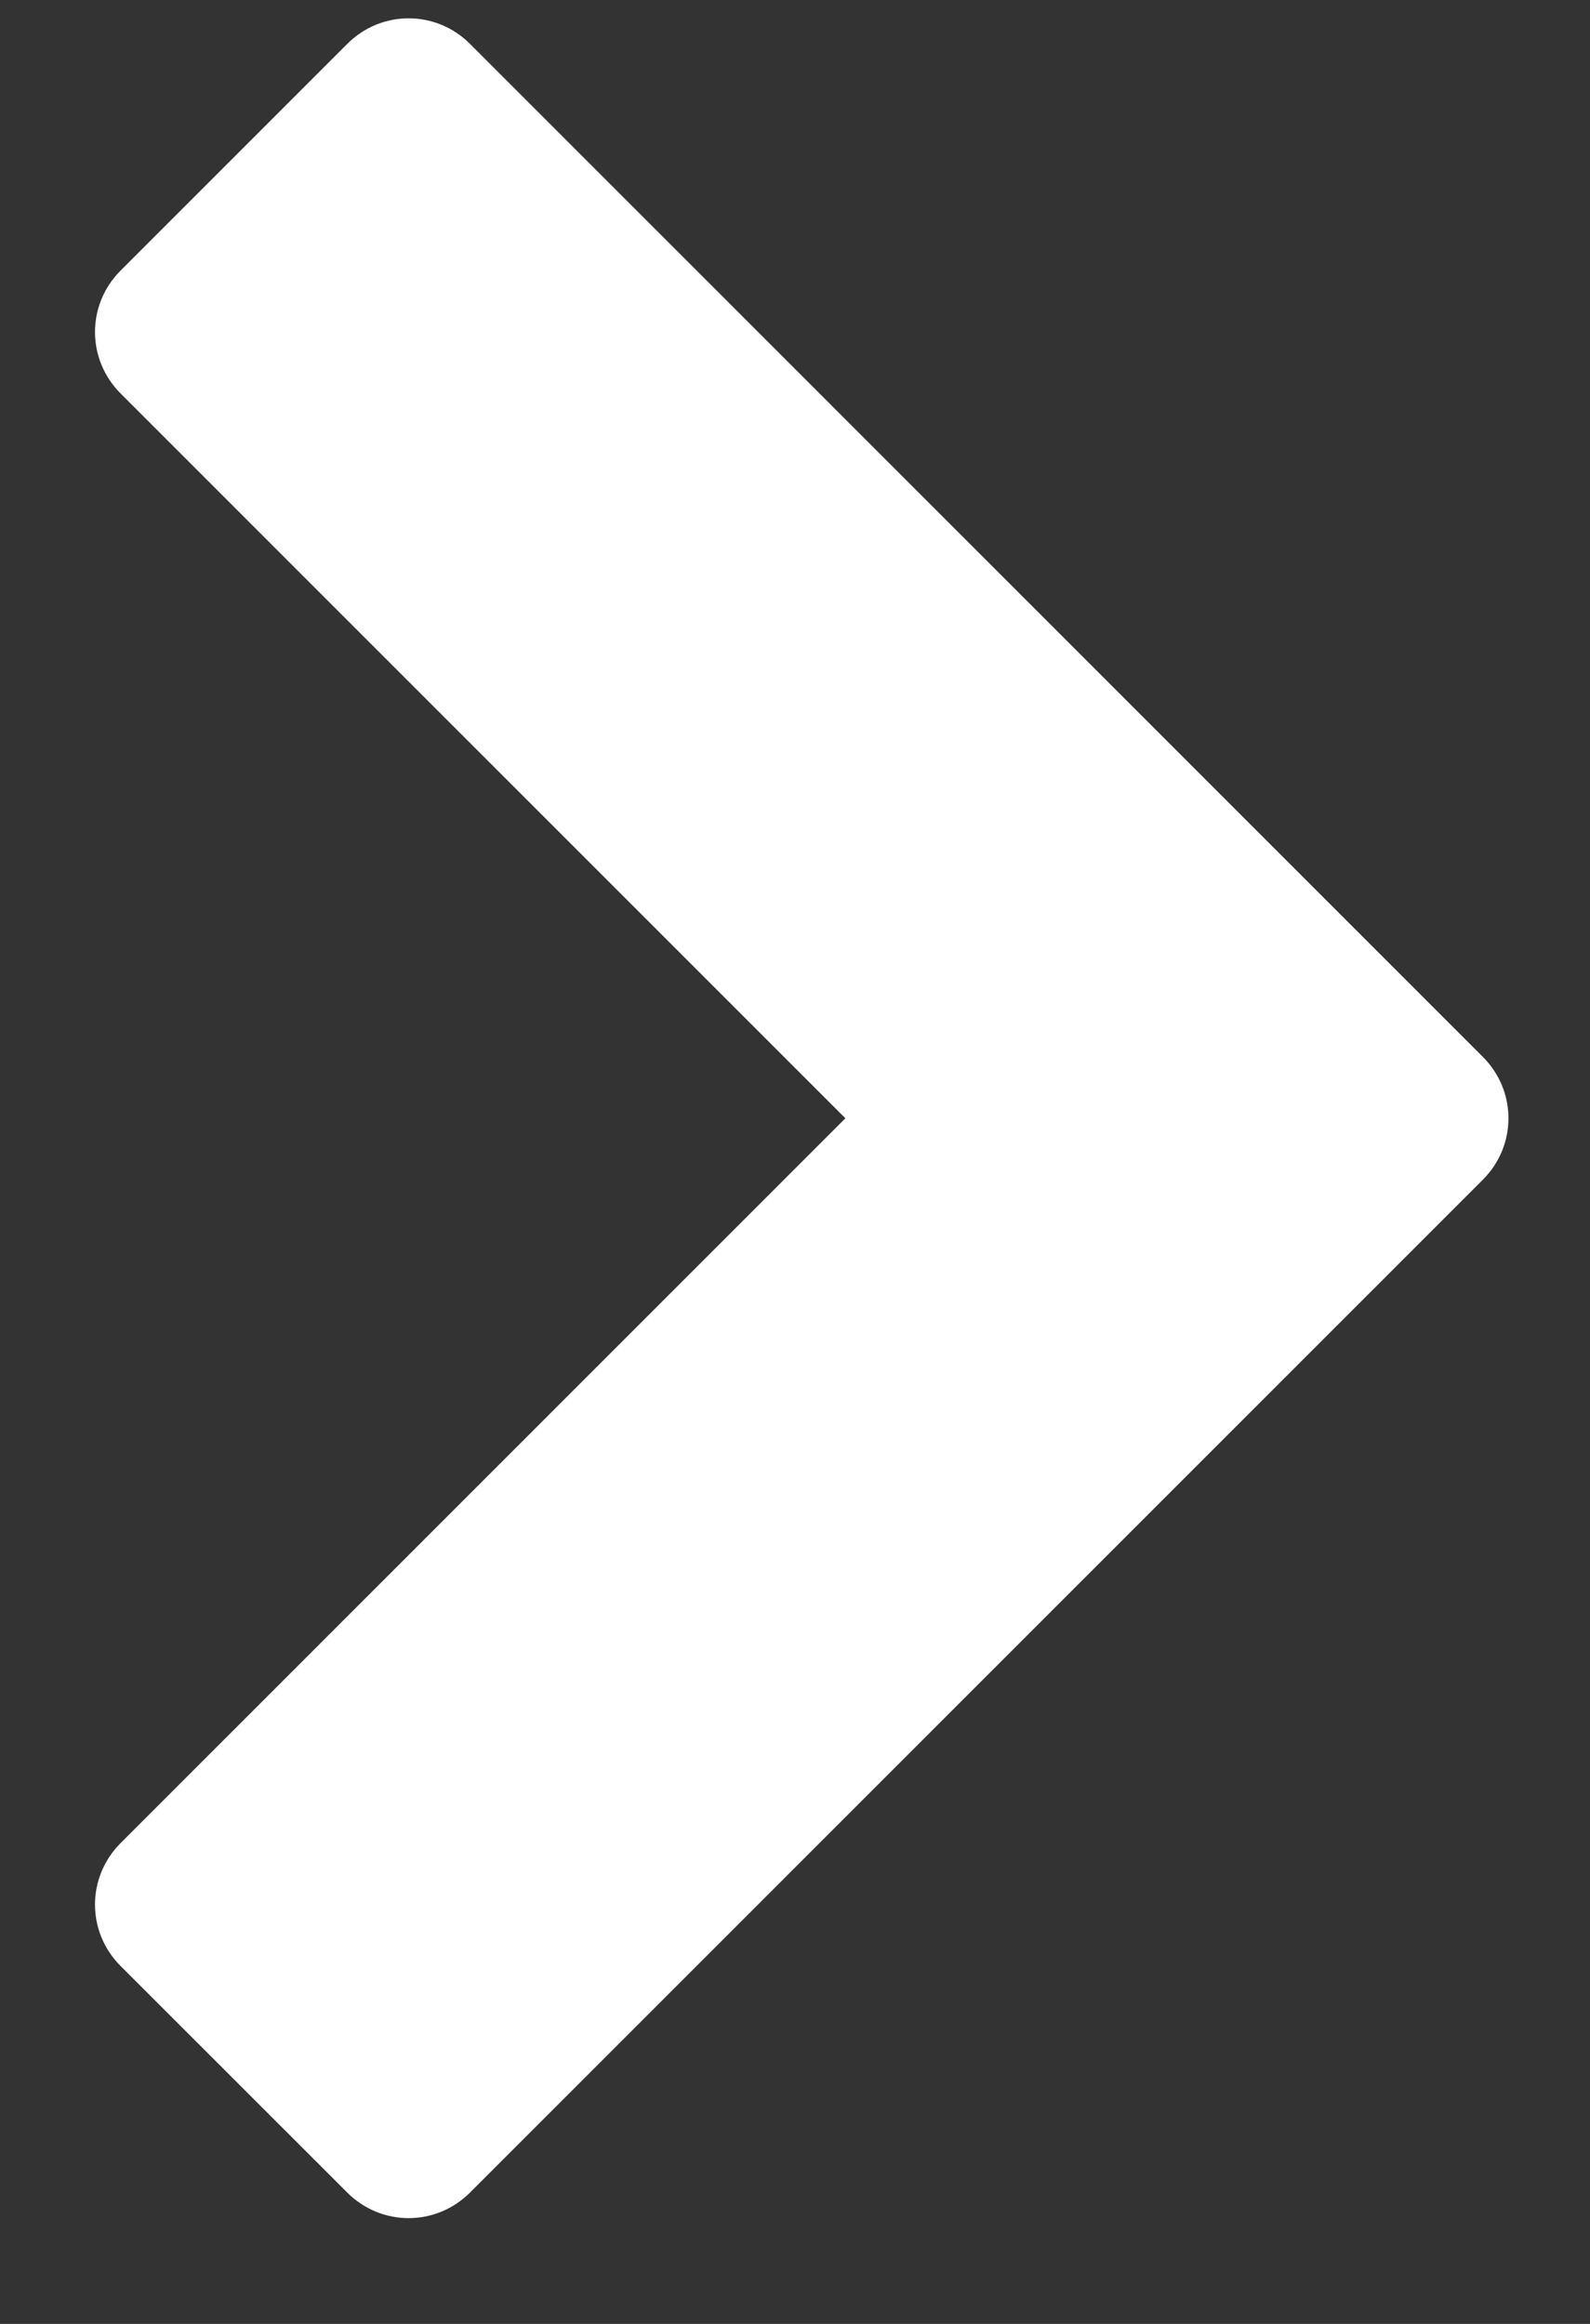 <svg width="13" height="19" viewBox="0 0 13 19" fill="none" xmlns="http://www.w3.org/2000/svg">
<rect x="0" y="0" width="13" height="19" fill="#333333" stroke="none"/>
<path d="M12.124 9.645C12.403 9.366 12.403 8.92 12.124 8.641L3.843 0.359C3.564 0.08 3.118 0.08 2.839 0.359L0.986 2.212C0.707 2.491 0.707 2.938 0.986 3.217L6.912 9.143L0.986 15.069C0.707 15.348 0.707 15.795 0.986 16.074L2.839 17.926C3.118 18.205 3.564 18.205 3.843 17.926L12.124 9.645Z" fill="white"/>
</svg>
